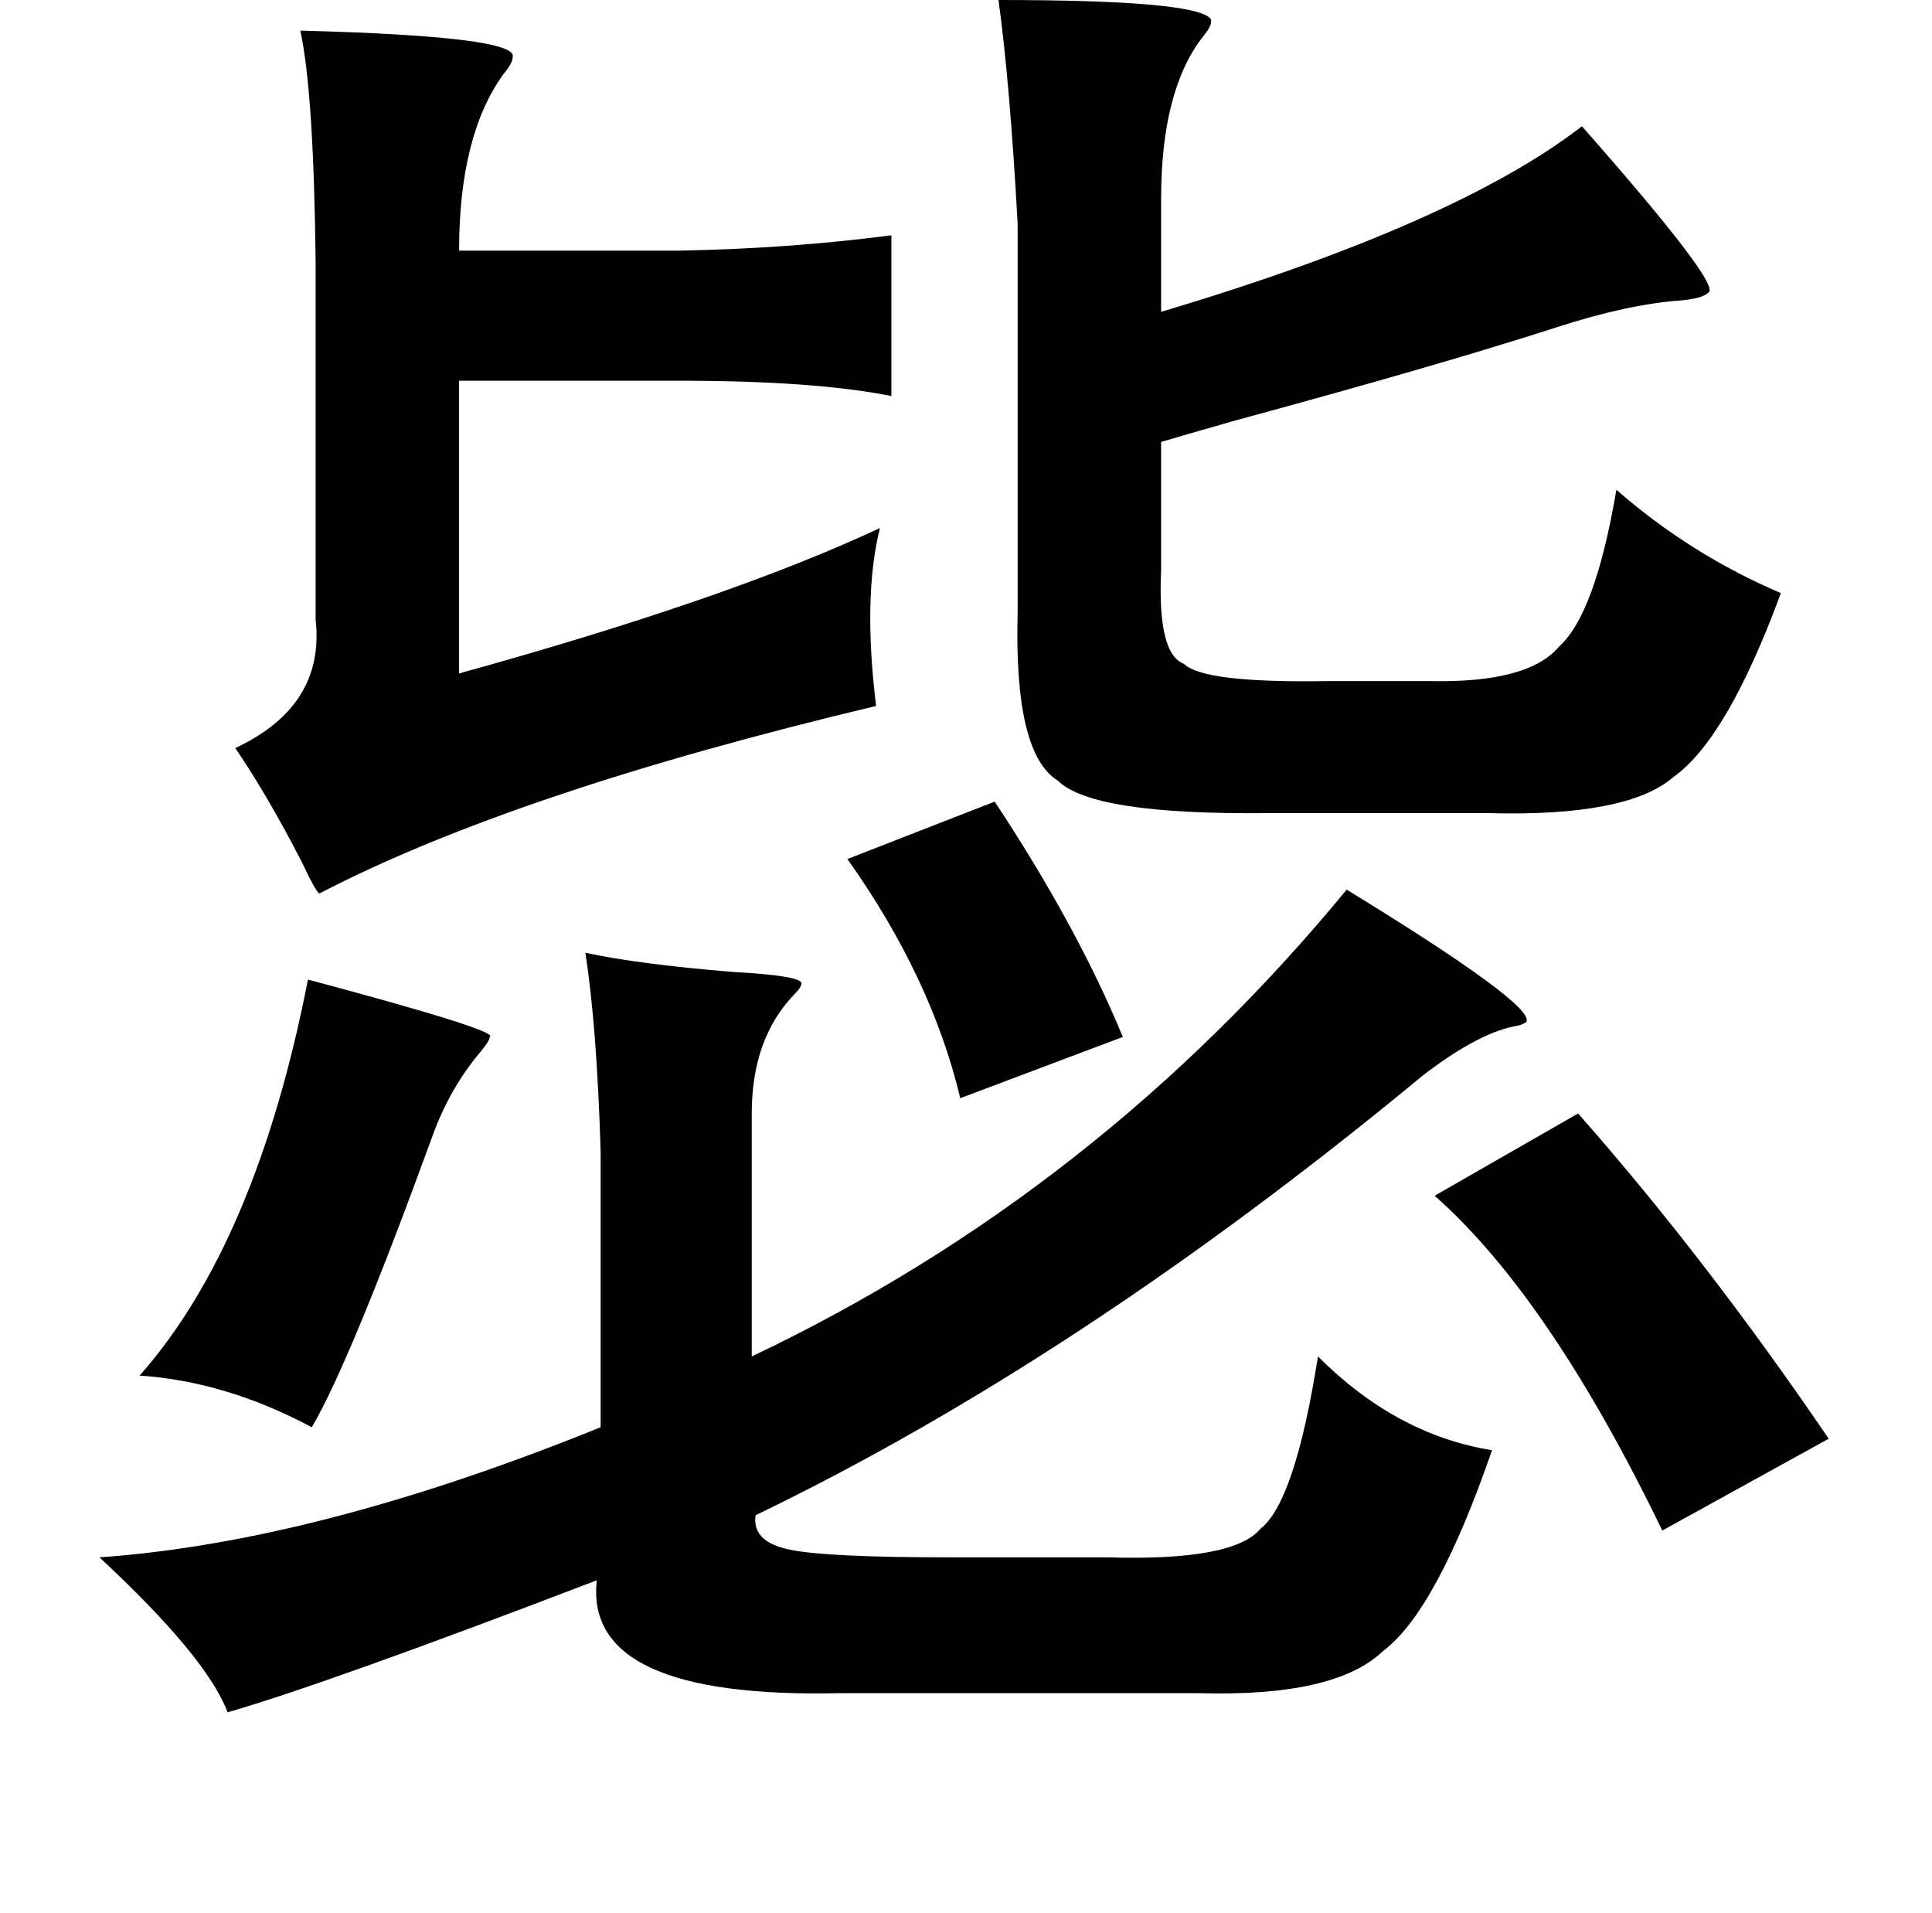 <?xml version="1.0" standalone="no"?>
<!DOCTYPE svg PUBLIC "-//W3C//DTD SVG 1.1//EN" "http://www.w3.org/Graphics/SVG/1.1/DTD/svg11.dtd" >
<svg xmlns="http://www.w3.org/2000/svg" xmlns:xlink="http://www.w3.org/1999/xlink" version="1.1" viewBox="-10 0 1010 1000">
   <path fill="currentColor"
d="M512 0q104 0 111 10q1 3 -4 9q-22 28 -22 85v59q154 -46 220 -97q74 84 66 87q-3 3 -14 4q-28 2 -65 14q-62 20 -169 49q-28 8 -38 11v67q-2 44 12 49q10 10 74 9h55q51 1 67 -18q19 -17 30 -82q39 34 86 54q-28 76 -56 96q-24 21 -97 19h-115q-92 1 -110 -17
q-23 -14 -21 -88v-203q-4 -73 -10 -117zM147 16q115 3 111 14q0 3 -5 9q-23 32 -23 92h115q57 -1 111 -8v84q-40 -8 -111 -8h-115v153q141 -39 220 -76q-9 36 -2 93q-189 45 -291 98q-2 -1 -9 -16q-18 -35 -35 -60q47 -22 42 -67v-187q-1 -89 -8 -121zM510 419q43 65 67 123
l-85 32q-15 -63 -59 -125zM694 465q98 60 94 69q-1 1 -4 2q-20 3 -50 26q-179 148 -349 230q-2 14 18 18q19 4 83 4h83q66 2 80 -15q18 -14 30 -90q41 41 91 49q-29 84 -57 105q-25 24 -96 22h-188q-134 3 -127 -59q-141 54 -193 69q-11 -29 -67 -81q114 -8 262 -68v-144
q-2 -66 -8 -104q28 6 77 10q36 2 36 6q0 2 -4 6q-22 23 -22 62v127q181 -86 311 -244zM151 512q101 27 95 30q0 2 -5 8q-16 19 -25 44q-43 118 -63 152q-45 -24 -90 -27q61 -69 88 -207zM815 582q67 76 131 170l-87 48q-59 -122 -119 -175z" />
</svg>
